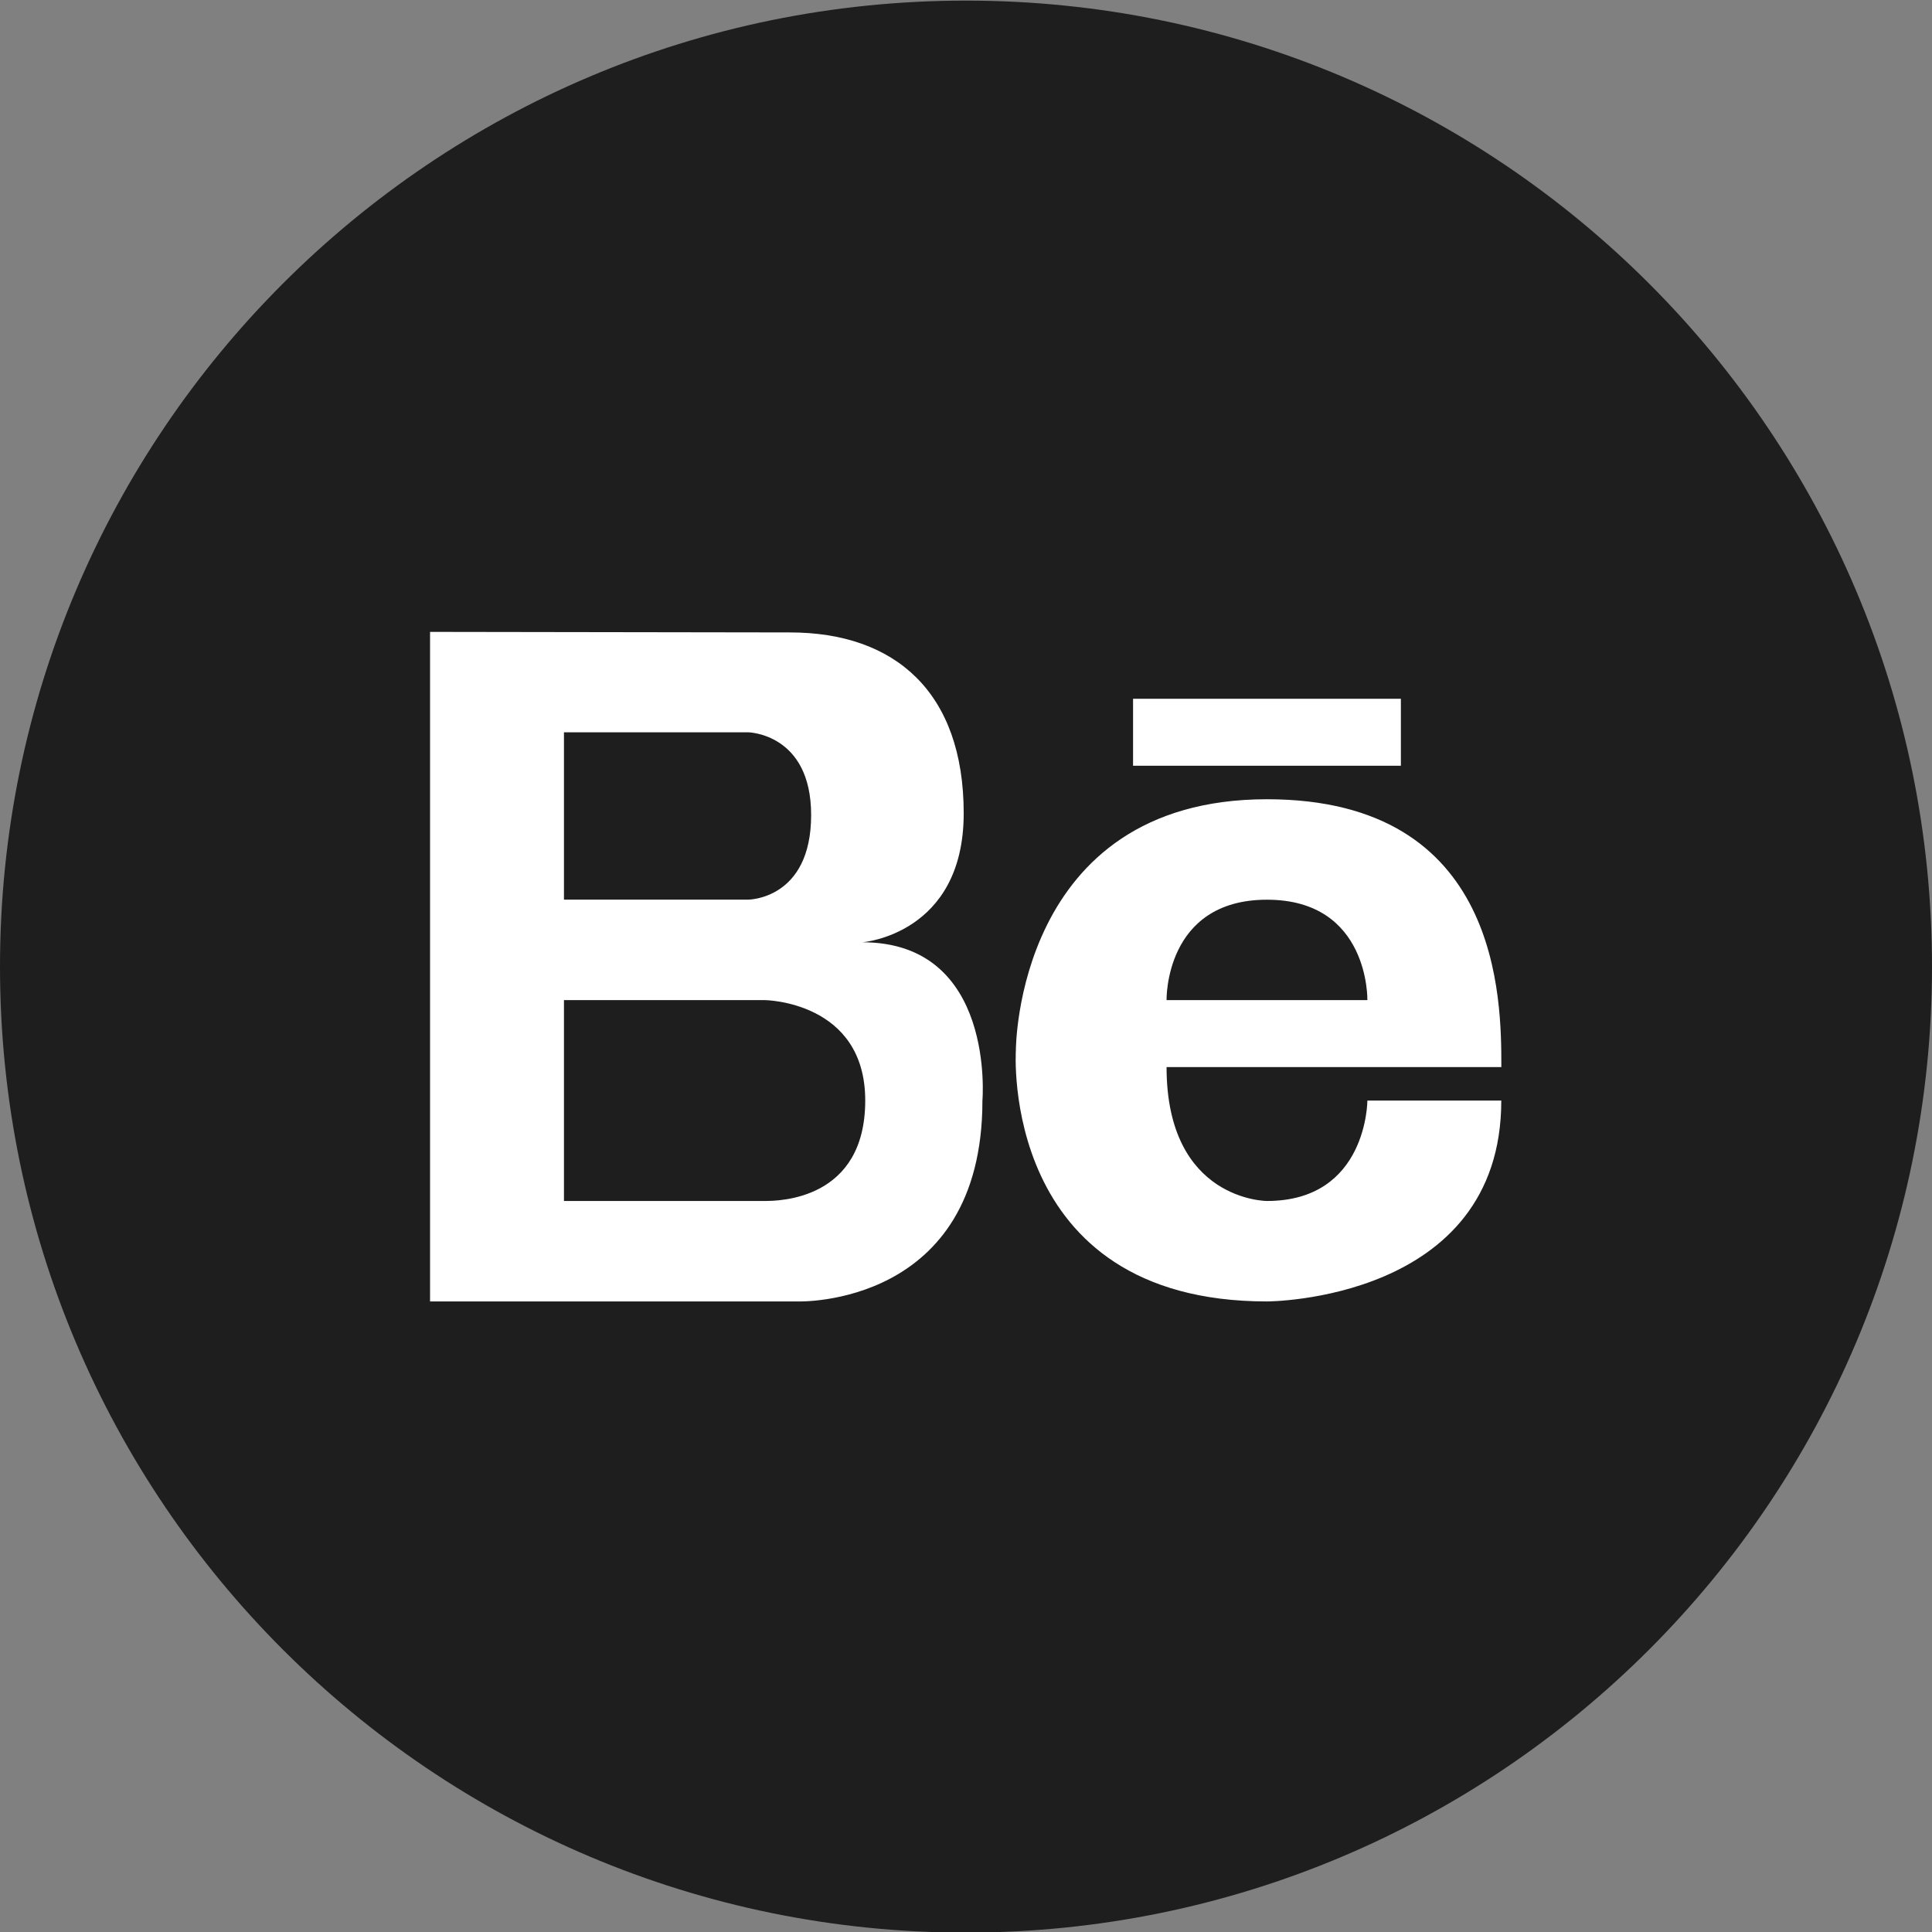 <svg viewBox="0 0 32 32" xml:space="preserve" xmlns="http://www.w3.org/2000/svg"><rect x="0" y="0" width="32" height="32" fill="#808080" stroke="none"/><path d="M16 .01c-8.837 0-16 7.163-16 16 0 8.836 7.163 16 16 16s16-7.164 16-16-7.163-16-16-16z" fill="#1e1e1e" class="fill-333333"></path><g fill="#ffffff" class="fill-ffffff"><path d="M14.284 15.607s1.678-.128 1.678-2.136c0-2.007-1.138-2.996-2.878-2.996l-5.961-.009v11.09h6.099s3.05.096 3.05-3.327c0-.001.224-2.622-1.988-2.622zm-4.943-3.478h3.05s1.044.017 1.044 1.37c0 1.402-1.044 1.402-1.044 1.402h-3.05v-2.772zm3.327 7.763H9.341v-3.327h3.327s1.663.017 1.663 1.663-1.424 1.664-1.663 1.664zM20.985 13.238c-4.166 0-4.159 4.159-4.159 4.159s-.277 4.159 4.159 4.159c0 0 3.881 0 3.881-3.327h-2.218s0 1.663-1.663 1.663c0 0-1.663 0-1.663-2.218h5.545c0-1.109 0-4.436-3.882-4.436zm-1.663 3.327s-.037-1.663 1.663-1.663 1.663 1.663 1.663 1.663h-3.326zM18.767 11.574h4.436v1.109h-4.436z"></path></g></svg>